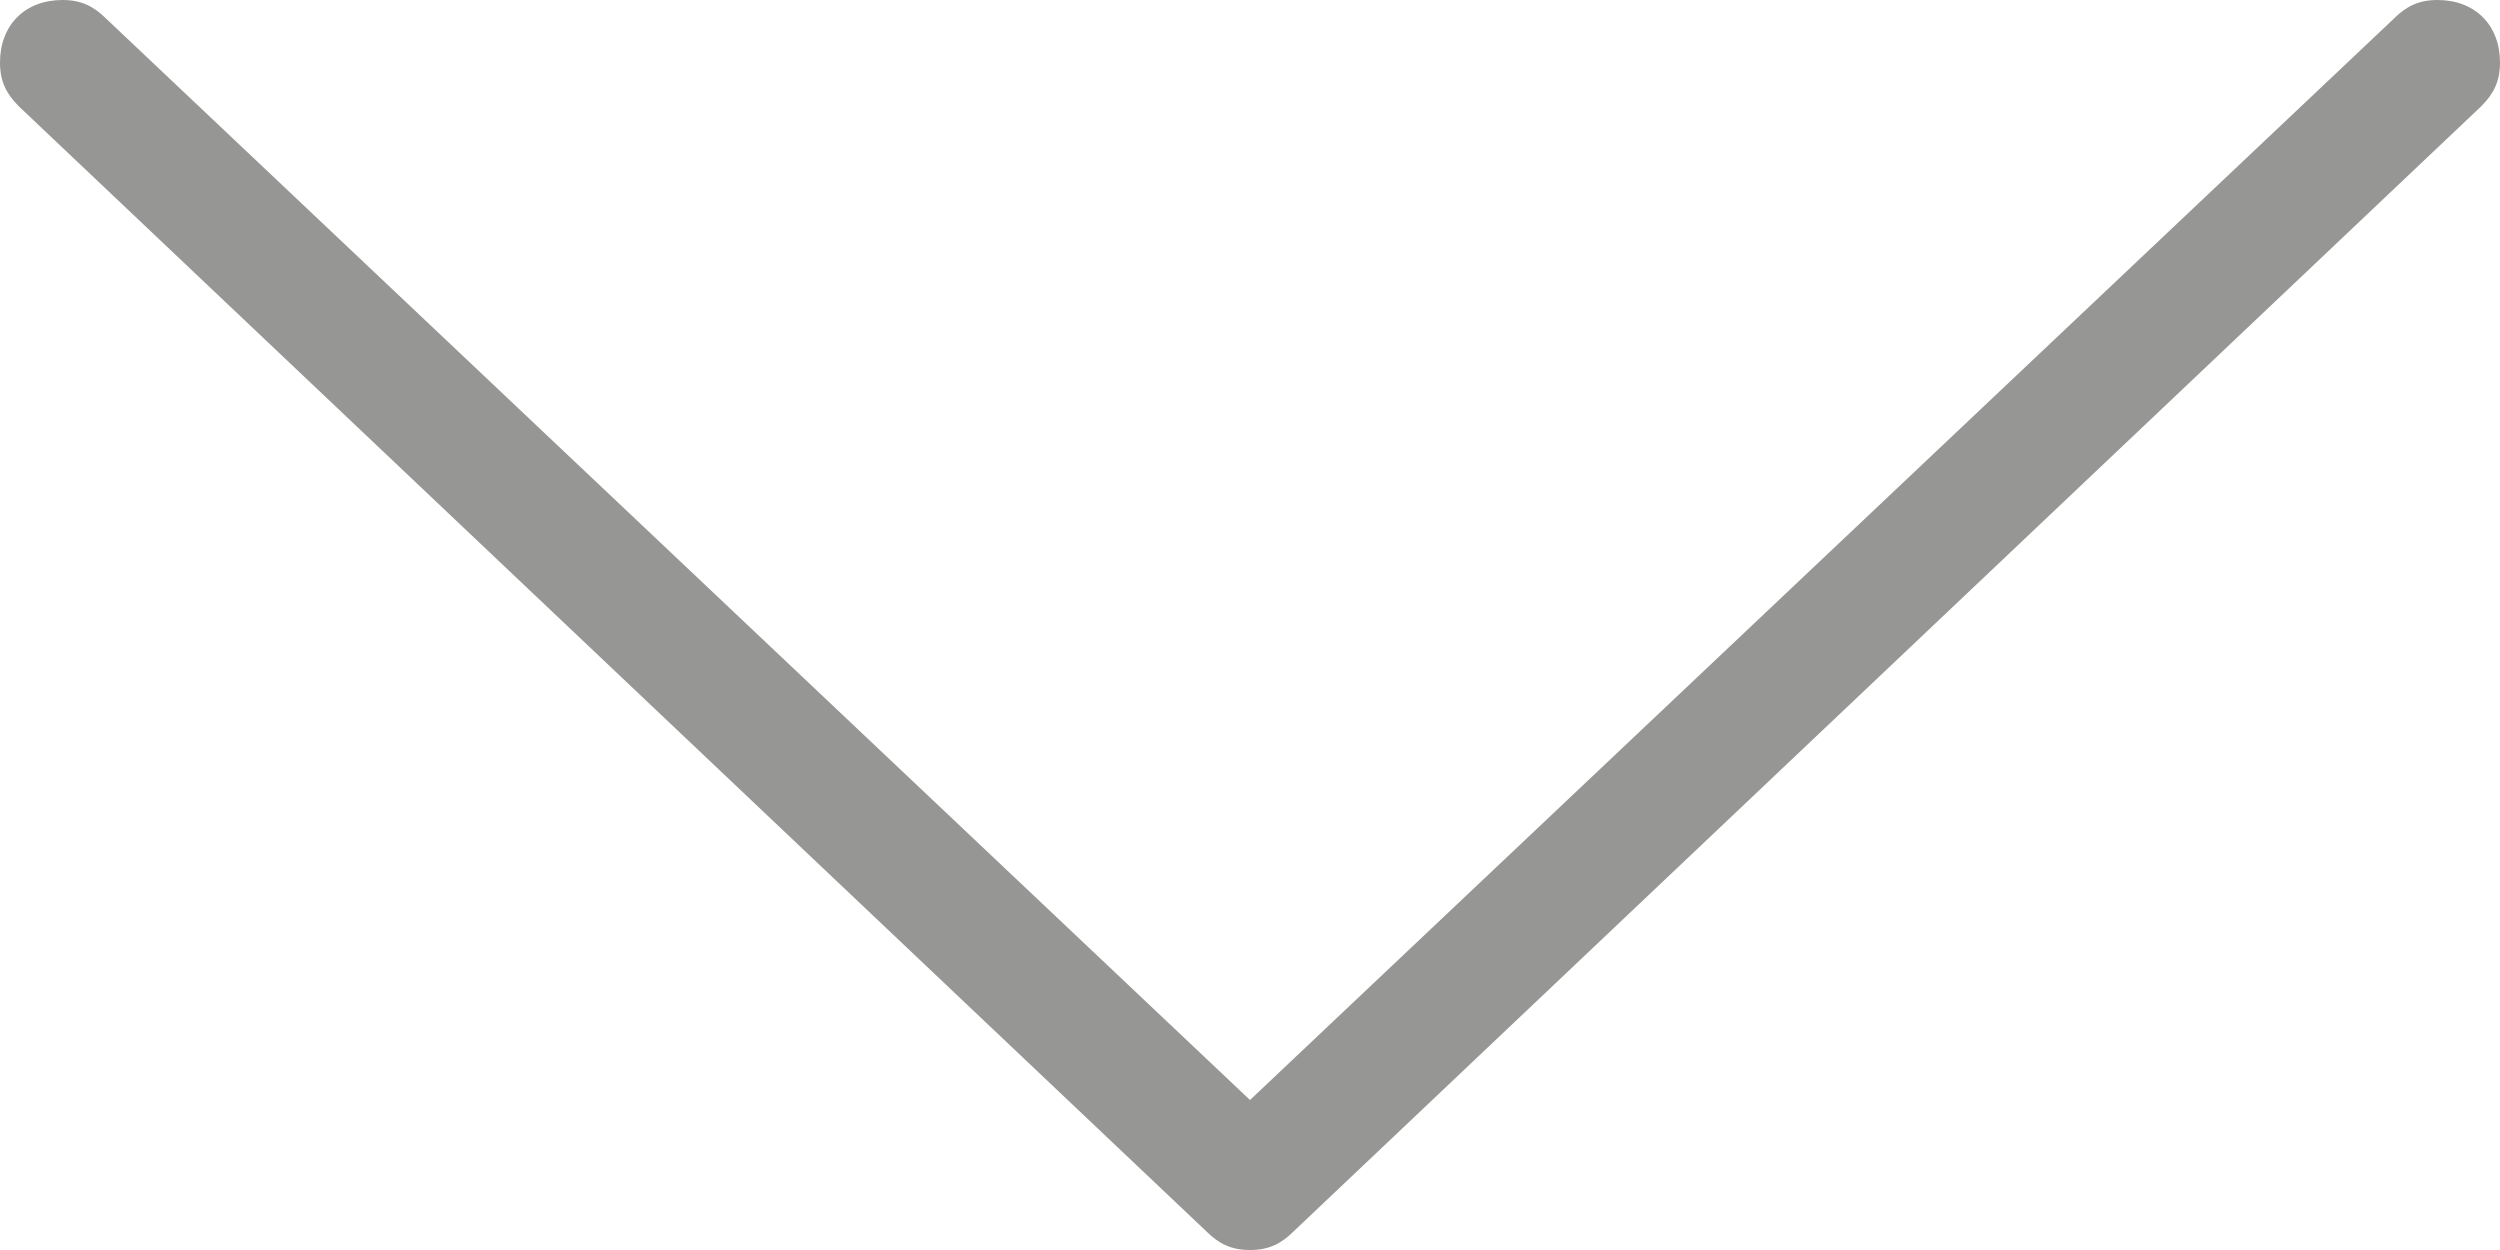 <?xml version="1.0" encoding="UTF-8" standalone="no"?>
<svg width="12px" height="6px" viewBox="0 0 12 6" version="1.1" xmlns="http://www.w3.org/2000/svg" xmlns:xlink="http://www.w3.org/1999/xlink">
    <!-- Generator: sketchtool 3.6.1 (26313) - http://www.bohemiancoding.com/sketch -->
    <title>75BA2705-9B64-4CBE-912F-80A5D5CF0998</title>
    <desc>Created with sketchtool.</desc>
    <defs></defs>
    <g id="Welcome" stroke="none" stroke-width="1" fill="none" fill-rule="evenodd">
        <g id="lisser_landing" transform="translate(-512, -606)" fill="#969695">
            <g id="D18_SECTION-1">
                <g id="SPA-LASER-TREATMENTS-+-bookform-+-We-bring-services-th" transform="translate(258, 336)">
                    <g id="bookform" transform="translate(0, 234)">
                        <g id="Rectangle-120-+-YOUR-ZIP-CODE-+-02108">
                            <path d="M266,36.3 C266,36.12 265.88,36 265.7,36 C265.61,36 265.55,36.03 265.49,36.09 L265.49,36.09 L260,41.28 L254.51,36.09 L254.51,36.09 C254.45,36.03 254.39,36 254.3,36 C254.12,36 254,36.12 254,36.3 C254,36.39 254.03,36.45 254.09,36.51 L254.09,36.51 L259.79,41.91 L259.79,41.91 C259.85,41.97 259.91,42 260,42 C260.09,42 260.15,41.97 260.21,41.91 L260.21,41.91 L265.91,36.51 L265.91,36.51 C265.97,36.45 266,36.39 266,36.3 L266,36.3 Z" id="arrow_down"></path>
                        </g>
                    </g>
                </g>
            </g>
        </g>
    </g>
</svg>